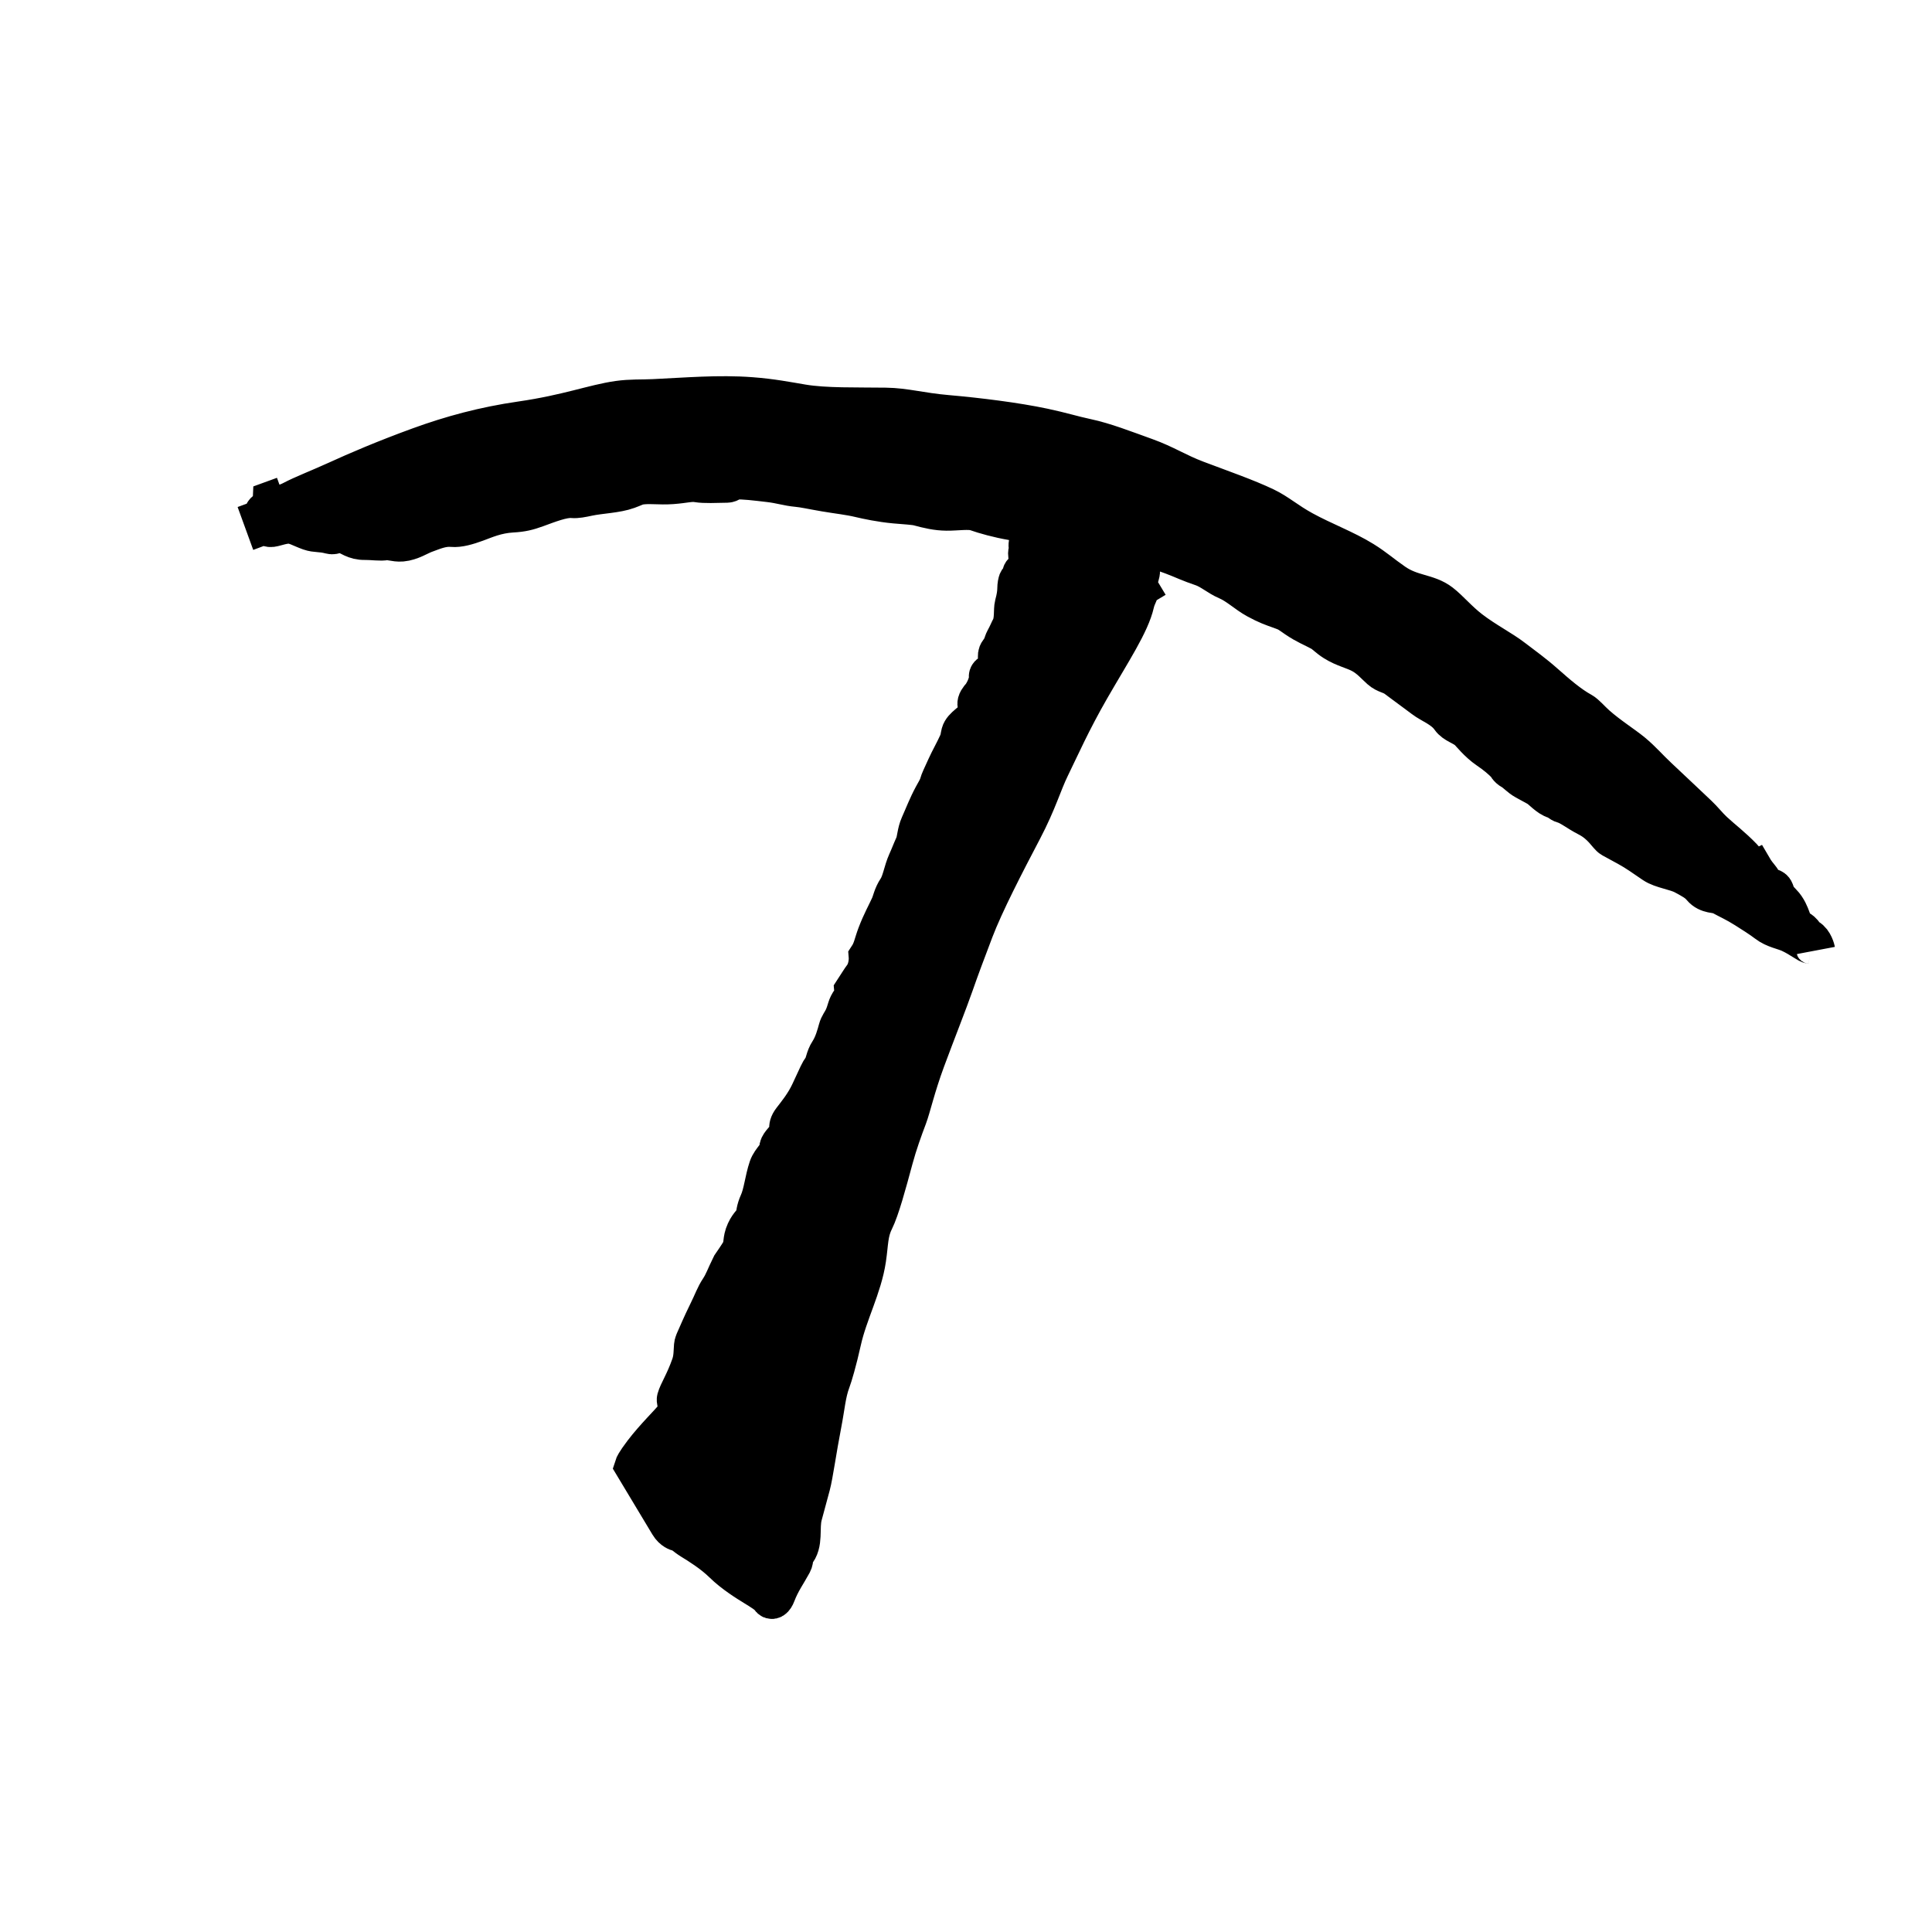 <svg width="200" height="200" xmlns="http://www.w3.org/2000/svg">
 <g id="Layer_1">
  <title>Layer 1</title>
  <g stroke-width="4" id="svg_16">
   <path transform="rotate(-31 94.331 109.07)" fill="#000000" id="svg_2" d="m139.364,79.92c0,0.372 -0.573,0.506 -1.16,1.116c-1.532,1.592 -4.602,3.038 -8.507,5.208c-3.447,1.916 -5.862,3.626 -7.733,4.836c-1.604,1.038 -2.988,2.382 -5.8,4.092c-3.365,2.046 -7.327,4.487 -9.667,6.324c-1.918,1.507 -3.401,2.686 -4.64,3.72c-1.461,1.219 -4.253,3.348 -6.573,5.208c-2.32,1.86 -3.794,3.425 -4.64,4.092c-1.078,0.85 -2.32,1.86 -3.48,2.976c-1.933,1.86 -3.867,3.72 -5.027,4.464c-1.16,0.744 -1.633,1.672 -2.707,2.976c-1.875,2.278 -4.537,3.807 -6.573,5.952c-1.475,1.554 -2.67,2.643 -3.093,2.976c-1.078,0.85 -1.827,1.943 -3.093,3.348c-1.791,1.987 -3.48,4.092 -4.253,4.836c-0.773,0.744 -1.334,1.284 -2.32,2.232c-0.986,0.948 -1.372,2.587 -2.707,2.976c-0.37,0.108 -0.308,0.467 -0.773,0.744c-1.04,0.618 -2.015,1.01 -3.093,1.86c-0.423,0.334 -0.773,0.372 -0.773,0c0,-0.372 -0.387,-1.116 -0.773,-1.86c-0.387,-0.744 -1.16,-2.232 -1.547,-3.72c-0.387,-1.488 -1.16,-2.976 -1.547,-3.72c-0.387,-0.744 -0.387,-1.116 -0.773,-1.488c0,0 -0.387,-0.372 -0.387,-1.116c0,-0.744 0,-1.86 0,-2.232c0,-0.372 0,-1.116 0,-1.488c0,-1.116 0,-1.488 0,-2.232c0,-0.372 0,-0.744 0,-1.116c0,0 0.259,-0.231 1.547,-0.744c1.822,-0.726 3.926,-1.203 4.64,-1.488c1.01,-0.403 0.887,-1.225 1.16,-1.488c0.547,-0.526 1.633,-1.013 3.093,-2.232c0.826,-0.689 1.103,-1.552 1.547,-1.86c0.701,-0.486 1.547,-1.116 2.707,-1.86c1.16,-0.744 1.547,-1.116 2.32,-1.488c0.773,-0.372 1.16,-0.744 2.32,-1.488c0,0 1.218,-0.548 1.547,-0.744c0.735,-0.437 0.659,-0.873 1.547,-1.488c0.701,-0.486 1.273,-0.481 1.547,-0.744c0.273,-0.263 0.459,-0.63 1.16,-1.116c0.887,-0.615 1.661,-1.716 2.707,-2.604c0.648,-0.551 1.724,-0.63 1.933,-1.116c0.148,-0.344 0.832,-0.459 1.547,-0.744c0.505,-0.201 0.15,-0.713 1.16,-1.116c0.714,-0.285 1.955,-0.713 3.093,-1.488c1.578,-1.074 1.963,-1.346 2.32,-1.488c0.505,-0.201 0.773,-0.744 1.547,-1.116c0.773,-0.372 1.547,-1.116 1.933,-1.488c0.387,-0.372 0.716,-0.436 1.16,-0.744c0.701,-0.486 0.832,-0.831 1.547,-1.116c0.505,-0.201 0.773,-0.744 0.773,-0.744c0.773,-0.372 1.189,-0.602 1.547,-0.744c1.01,-0.403 1.547,-1.488 1.547,-1.488c0.773,-0.372 1.088,-0.821 1.933,-1.488c1.078,-0.85 2.005,-1.374 2.707,-1.86c0.444,-0.308 0.773,-0.744 1.547,-1.116c0.773,-0.372 1.433,-1.245 2.32,-1.86c0.701,-0.486 0.845,-0.63 1.547,-1.116c0.444,-0.308 0.845,-1.002 1.547,-1.488c0.887,-0.615 1.667,-1.242 2.707,-1.86c0.465,-0.277 0.887,-0.481 1.16,-0.744c0.273,-0.263 0.659,-0.501 1.547,-1.116c0.701,-0.486 1.619,-1.002 2.32,-1.488c0.444,-0.308 0.5,-0.481 0.773,-0.744c0.547,-0.526 1.662,-0.353 2.32,-0.744c0.735,-0.437 0.5,-0.853 0.773,-1.116c0.273,-0.263 0.773,-0.372 0.773,-0.372c0.773,-0.372 1.16,-0.744 1.547,-1.116c0,0 0,-0.372 0.387,-0.372c0.387,0 0.887,-0.109 1.16,-0.372c0.273,-0.263 0.268,-0.915 0.773,-1.116c0.714,-0.285 0.831,-0.548 1.16,-0.744c0.735,-0.437 0.831,-0.548 1.16,-0.744c0.735,-0.437 1.16,-1.488 1.547,-1.86c1.16,-1.116 1,-1.334 1.547,-1.86c0.273,-0.263 0.773,0 0.773,-0.372c0,-0.372 0.5,-0.109 0.773,-0.372c0.273,-0.263 0.564,-0.63 0.773,-1.116c0.148,-0.344 0.387,-0.372 0.387,-0.372c0,-0.372 0.387,-0.744 0.387,-0.744c0.773,-0.372 0.773,-0.744 0.773,-0.744c0,0 0.029,-0.23 0.387,-0.372c0.505,-0.201 0.773,-0.372 1.16,-0.372c0,0 0,0 0.387,0c0.387,0 0.387,0 0.773,0c0.387,0 0.387,-0.372 0.773,-0.372c0.387,0 0.387,0 0.773,0c0.387,0 0.387,0.372 0.387,0.372c0,0 0.564,-0.114 0.773,0.372c0.148,0.344 0.387,0.372 0.387,0.372c0.387,0 0.239,0.4 0.387,0.744c0.209,0.486 0.625,0.772 0.773,1.116c0.209,0.486 0.773,1.116 0.773,1.116c0,0.744 0.191,1.443 0.387,2.604c0.062,0.367 0,0.744 0,1.116c0,0 0,0.372 0,0.744c0,0 0,0.372 0,0.744c0,0.372 -0.387,0.744 -0.387,0.744c0,0.372 -0.113,0.481 -0.387,0.744c-0.273,0.263 -0.387,0.372 -0.773,0.744l0,0.372l-0.387,0l0,0.372" stroke="#000"/>
   <path transform="rotate(-20 107.326 75.328)" fill="#000000" id="svg_15" d="m41.31,26.839c0.318,0 0.959,0.088 1.591,0c1.302,-0.182 3.186,-0.208 5.09,-0.362c2.244,-0.181 5.408,-0.362 9.225,-0.362c3.499,0 7.009,0.292 10.816,1.086c4.786,0.998 7.658,0.912 10.179,1.447c1.289,0.274 2.234,0.69 3.499,1.086c3.202,1.001 6.456,1.864 9.543,3.257c1.984,0.895 3.347,1.728 4.772,2.533c2.074,1.172 5.09,2.171 7.953,3.257c1.909,0.724 3.211,1.724 5.726,2.895c2.9,1.35 6.413,3.147 8.907,4.704c1.626,1.015 2.57,1.754 3.817,2.533c1.626,1.015 3.238,2.44 5.09,3.98c1.644,1.368 2.511,2.583 4.135,3.98c2.183,1.878 4.208,3.521 5.726,5.066c1.006,1.024 1.591,2.171 2.863,3.619c1.591,1.809 3.413,3.34 4.772,5.066c0.9,1.144 1.332,1.998 2.227,3.257c1.281,1.802 2.887,2.151 3.817,3.619c0.588,0.928 1.077,2.306 1.909,3.619c1.052,1.661 2.349,3.029 3.181,4.342c0.789,1.245 1.391,2.079 2.227,3.619c0.748,1.377 1.591,2.895 2.545,3.98c0.318,0.362 0.58,1.121 0.954,1.809c0.836,1.539 1.909,2.895 2.545,3.98c0.636,1.086 1.015,2.128 1.591,3.257c1.071,2.099 1.969,3.938 2.545,5.066c0.357,0.7 0.597,1.471 0.954,2.171c0.576,1.128 1.272,2.171 1.909,3.619c0.318,0.724 0.318,1.447 0.636,1.447c0,0 0.075,0.417 0.318,1.086c0.172,0.473 0.093,0.83 0.318,1.086c0.225,0.256 0.636,0.362 0.636,0.724c0,0 0,0.724 0,0.724c0,0.362 0.318,0.724 0.318,0.724c0.318,0.724 0.318,1.447 0.318,1.809c0,0.362 0,0.362 0,0.724c0,0.362 0.464,0.613 0.636,1.086c0.122,0.334 0.093,0.468 0.318,0.724c0.45,0.512 0.318,1.447 0.318,1.447c0,0 0.098,-0.528 -0.318,-0.724c-0.294,-0.138 -0.731,-0.946 -1.591,-1.809c-0.533,-0.535 -1.383,-0.979 -1.909,-1.809c-0.416,-0.656 -1.12,-1.565 -1.591,-2.171c-0.759,-0.978 -1.272,-1.447 -1.909,-2.171c-0.318,-0.362 -1.246,-0.502 -1.591,-1.447c-0.243,-0.669 -0.636,-1.086 -1.272,-1.809c-0.636,-0.724 -1.974,-1.38 -2.545,-2.171c-0.727,-1.009 -1.272,-1.809 -1.909,-2.533c-0.318,-0.362 -0.636,-0.724 -1.272,-1.447c-0.318,-0.362 -0.435,-1.651 -1.591,-2.895c-0.833,-0.897 -1.304,-1.746 -1.909,-2.171c-0.271,-0.19 -0.366,-0.533 -0.636,-0.724c-0.605,-0.425 -0.954,-1.447 -1.272,-1.809c-0.318,-0.362 -0.504,-0.574 -0.954,-1.086c-0.45,-0.512 -0.636,-1.086 -0.954,-1.447c-0.318,-0.362 -0.318,-0.724 -0.318,-0.724c-0.318,-0.724 -0.702,-1.38 -1.272,-2.171c-0.727,-1.009 -1.105,-2.225 -1.272,-2.533c-0.374,-0.688 -1.088,-1.117 -1.272,-1.809c-0.332,-1.249 -1.383,-2.065 -1.909,-2.895c-0.416,-0.656 -0.691,-1.032 -0.954,-1.447c-0.416,-0.656 -0.428,-0.617 -0.954,-1.447c-0.416,-0.656 -0.898,-0.759 -1.272,-1.447c-0.334,-0.616 -0.636,-1.447 -1.272,-2.171c-0.636,-0.724 -1.468,-1.193 -2.227,-2.171c-0.471,-0.607 -0.636,-1.086 -0.954,-1.447c-0.636,-0.724 -1.181,-1.162 -1.909,-2.171c-0.57,-0.792 -0.543,-0.849 -1.272,-1.447c-0.577,-0.473 -1.098,-0.887 -1.909,-1.809c-0.811,-0.923 -1.34,-2.068 -2.227,-2.895c-0.696,-0.649 -1.179,-1.573 -1.909,-2.171c-0.577,-0.473 -0.925,-0.761 -1.272,-1.086c-0.887,-0.827 -1.591,-1.447 -2.545,-2.171c-0.954,-0.724 -1.141,-0.936 -1.591,-1.447c-0.45,-0.512 -1.323,-0.583 -2.227,-1.086c-1.03,-0.573 -1.615,-0.947 -1.909,-1.086c-0.416,-0.196 -0.825,-0.909 -1.591,-1.447c-0.856,-0.602 -1.909,-1.086 -2.545,-1.447c-0.636,-0.362 -1.909,-0.724 -3.181,-1.447c-1.272,-0.724 -2.451,-1.573 -3.181,-2.171c-0.577,-0.473 -1.909,-0.724 -2.863,-1.086c-0.954,-0.362 -1.689,-0.846 -2.545,-1.447c-0.383,-0.269 -1.297,-0.648 -2.227,-1.086c-1.314,-0.619 -2.566,-1.403 -3.181,-1.809c-0.992,-0.655 -1.909,-1.086 -3.181,-1.809c-1.272,-0.724 -1.888,-1.138 -2.545,-1.447c-0.929,-0.438 -1.496,-0.92 -2.545,-1.447c-1.199,-0.604 -2.489,-1.262 -3.181,-1.447c-0.31,-0.083 -0.65,0.105 -0.954,0c-1.098,-0.378 -2.227,-0.724 -2.863,-1.086c-0.636,-0.362 -1.272,-0.362 -2.545,-0.724c-1.272,-0.362 -2.188,-0.902 -3.181,-1.086c-0.314,-0.058 -0.636,0 -1.272,0c-1.272,0 -2.834,-0.541 -4.135,-0.724c-0.631,-0.088 -1.175,-0.166 -1.591,-0.362c-0.882,-0.415 -2.545,-0.362 -3.817,-0.362c-0.954,0 -1.573,-0.068 -2.545,-0.362c-1.568,-0.474 -2.863,-0.362 -3.817,-0.362c-0.954,0 -1.888,-0.052 -2.545,-0.362c-0.929,-0.438 -1.909,-0.362 -2.863,-0.362c-0.636,0 -1.616,0.249 -2.545,0c-0.692,-0.186 -1.272,-0.724 -1.591,-0.724c-0.318,0 -1.3,-0.514 -1.909,-0.724c-1.098,-0.378 -1.304,-1.022 -1.909,-1.447c-0.541,-0.38 -0.89,-0.093 -1.272,-0.362c-0.856,-0.602 -1.332,-0.612 -1.909,-1.086c-0.73,-0.598 -1.216,-1.262 -1.909,-1.447c-0.929,-0.249 -1.684,-0.106 -1.909,-0.362c-0.225,-0.256 0,-0.362 -0.318,-0.362c0,0 0,-0.362 0,-0.724c0,0 0.318,0 0.318,-0.362c0,-0.362 0.342,-0.223 0.636,-0.362c0.416,-0.196 0.636,-0.724 0.636,-0.724l0.318,0l0.636,0l0.318,0" stroke="#000"/>
  </g>
 </g>

</svg>